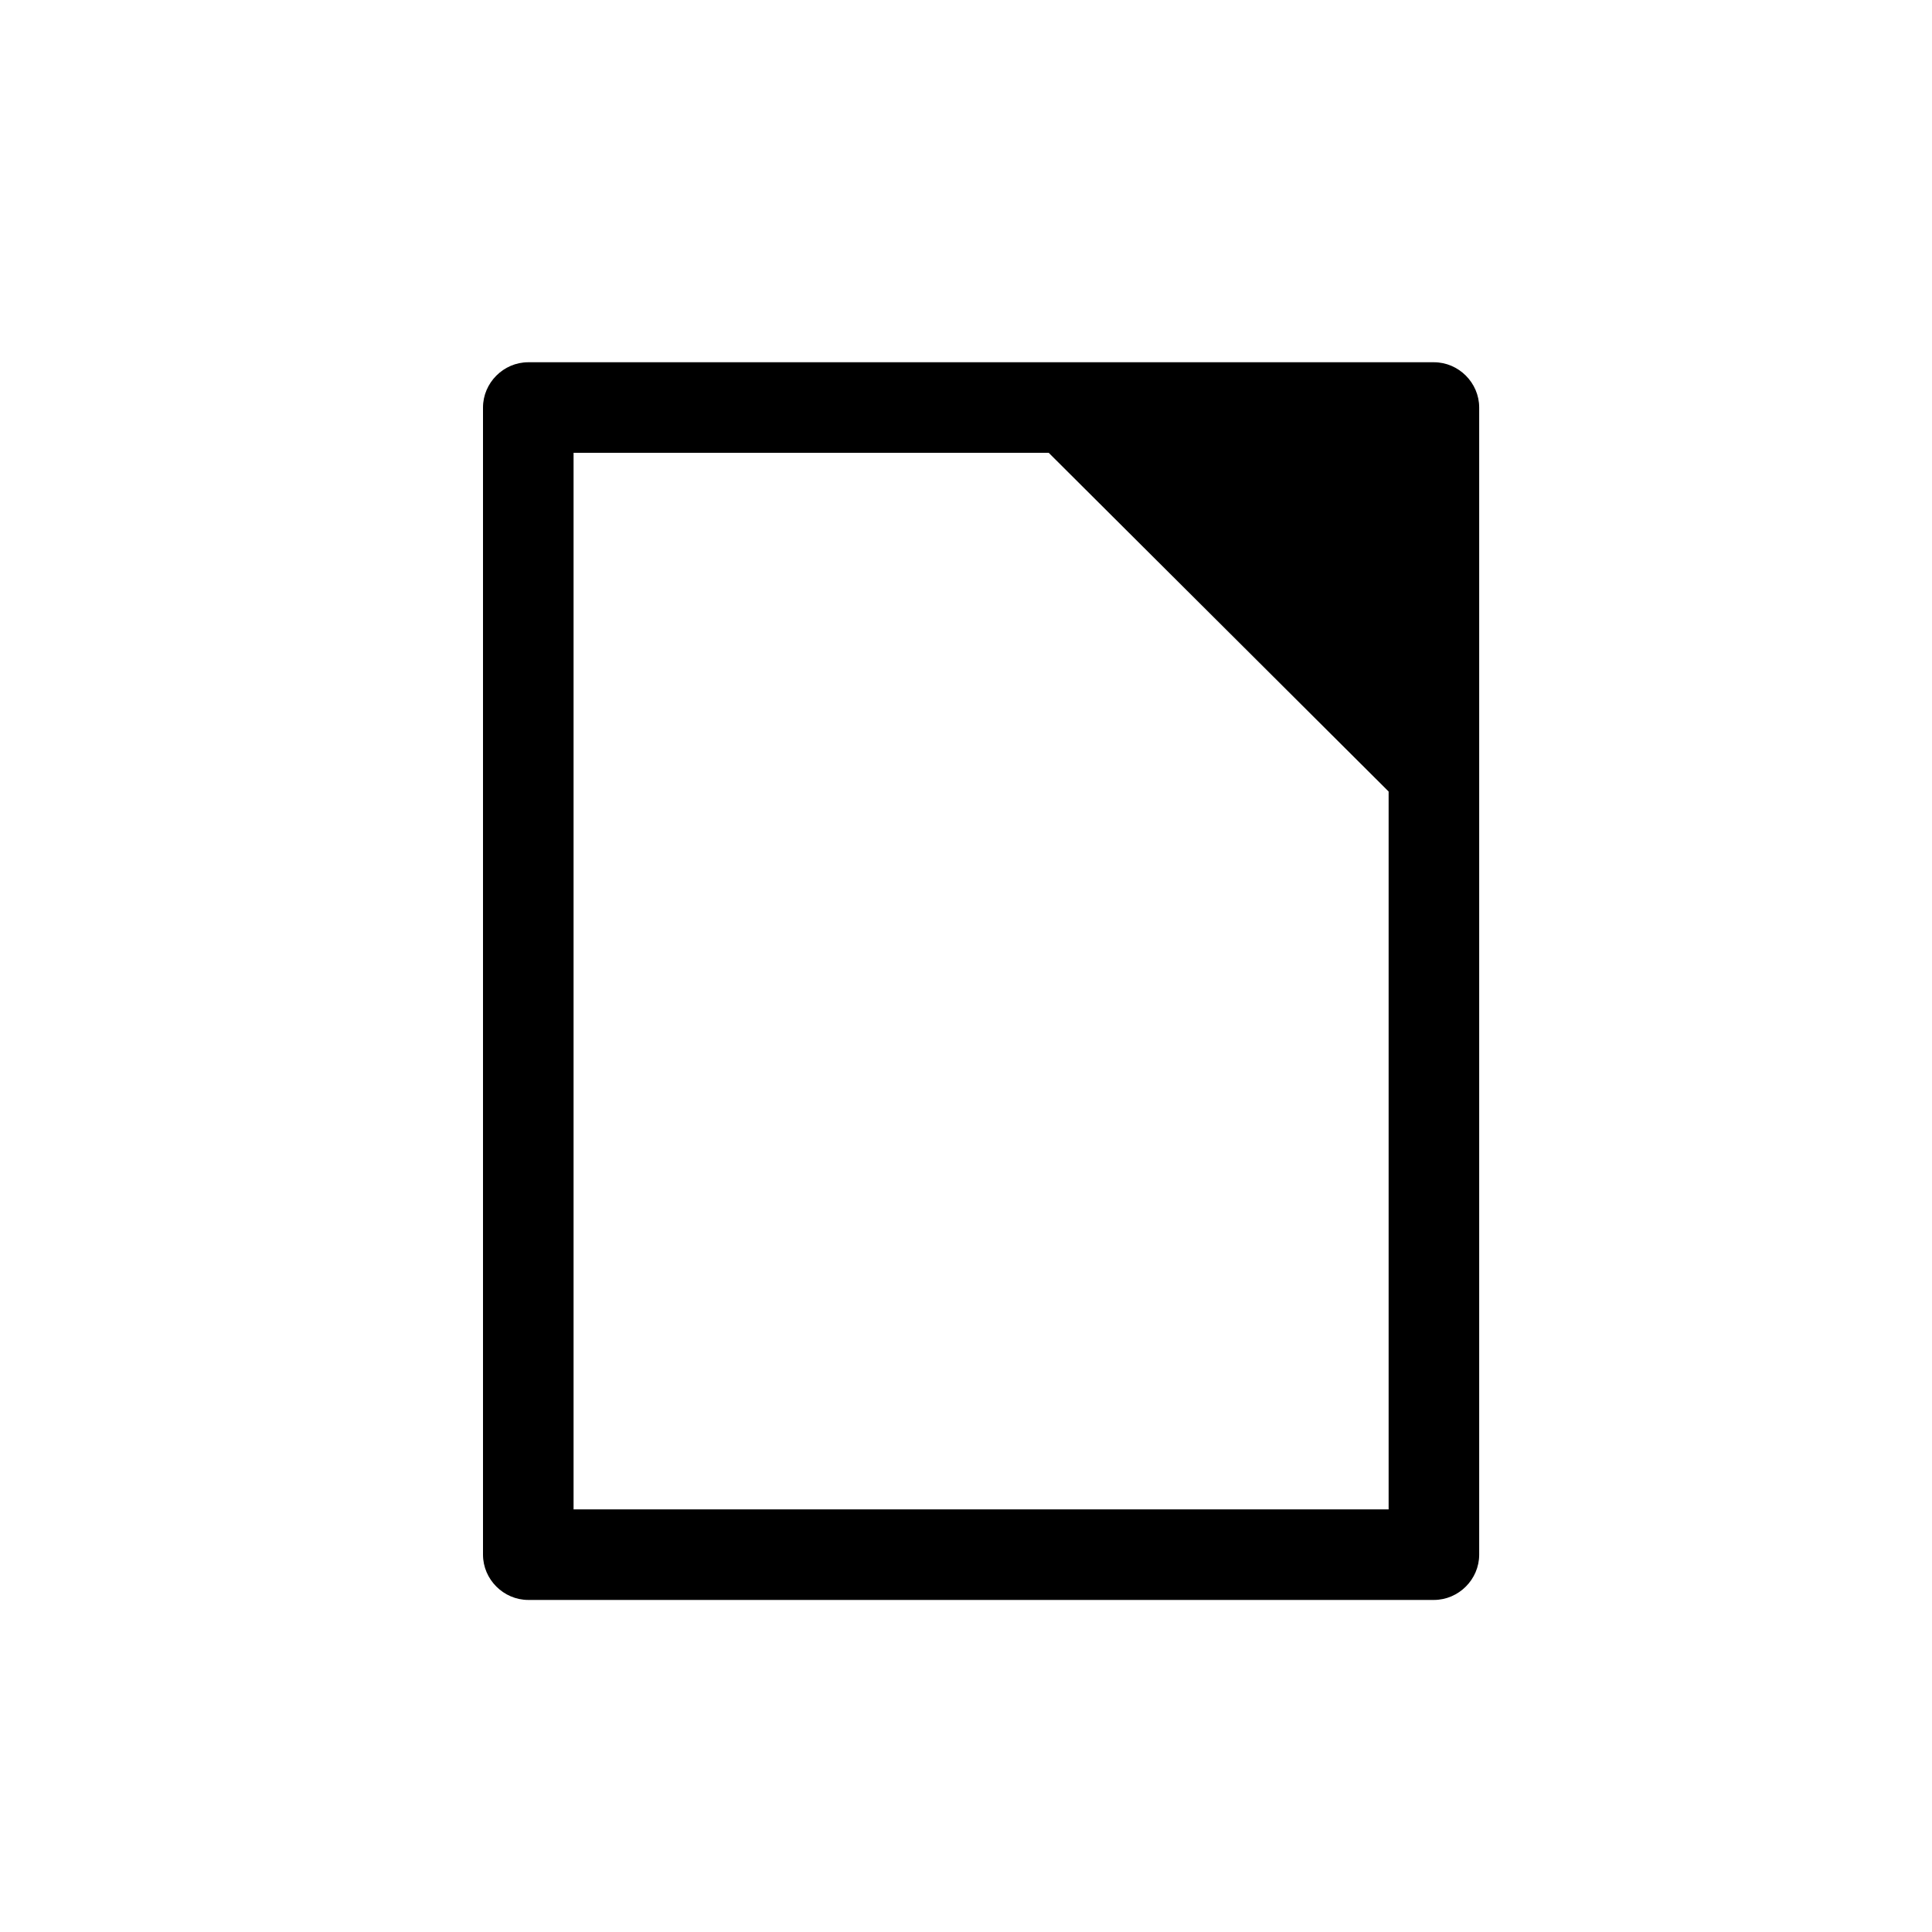 <svg width="32" height="32" viewBox="0 0 32 32" fill="none" xmlns="http://www.w3.org/2000/svg">
<path d="M23.75 6H8.75C8.34 6 8 6.34 8 6.75V25.75C8 26.16 8.34 26.5 8.75 26.5H23.75C24.16 26.5 24.5 26.16 24.5 25.75V6.75C24.5 6.34 24.16 6 23.75 6ZM9.5 25V7.5H17.37L23 13.11V25H9.5Z" fill="black"/>
</svg>
